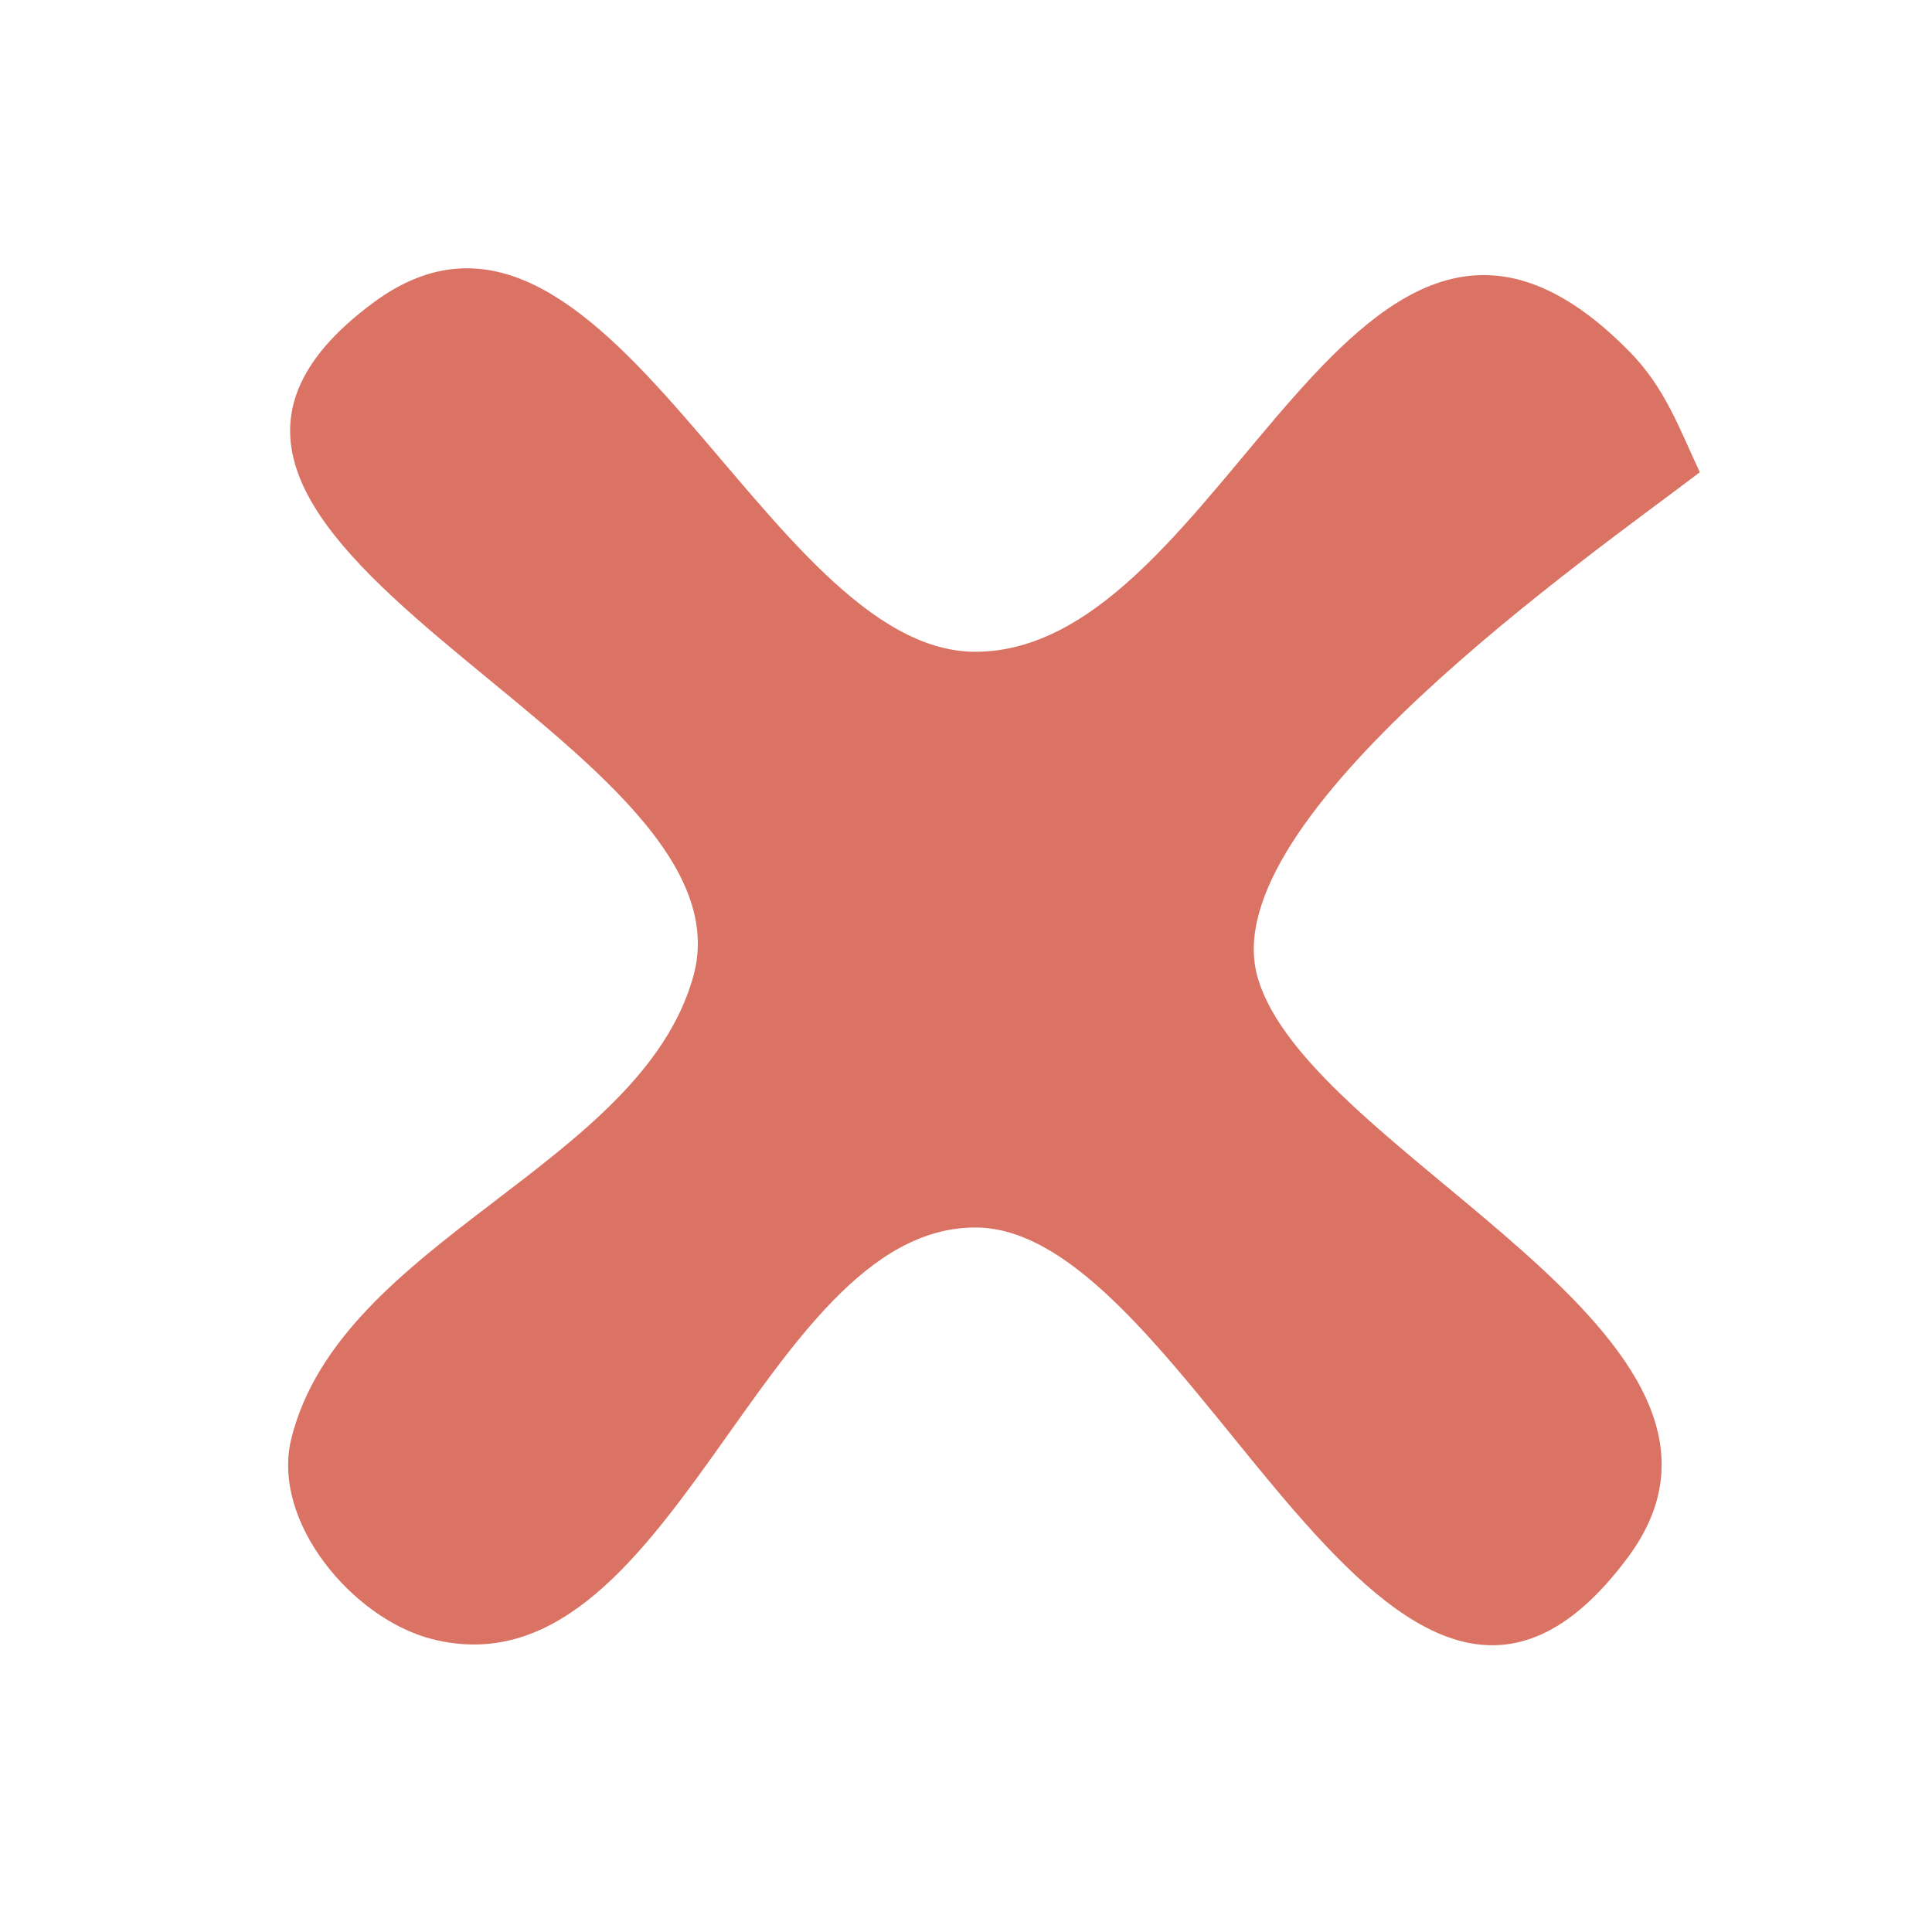 <?xml version="1.0" encoding="UTF-8" standalone="no"?>
<!-- Created with Inkscape (http://www.inkscape.org/) -->

<svg
   version="1.1"
   id="svg9"
   width="20.48"
   height="20.48"
   viewBox="0 0 20.48 20.48"
   sodipodi:docname="PyCharm_$Delete.svg"
   inkscape:version="1.2 (dc2aedaf03, 2022-05-15)"
   xml:space="preserve"
   xmlns:inkscape="http://www.inkscape.org/namespaces/inkscape"
   xmlns:sodipodi="http://sodipodi.sourceforge.net/DTD/sodipodi-0.dtd"
   xmlns="http://www.w3.org/2000/svg"
   xmlns:svg="http://www.w3.org/2000/svg"><defs
     id="defs13" /><sodipodi:namedview
     id="namedview11"
     pagecolor="#ffffff"
     bordercolor="#000000"
     borderopacity="0.25"
     inkscape:showpageshadow="2"
     inkscape:pageopacity="0.0"
     inkscape:pagecheckerboard="0"
     inkscape:deskcolor="#d1d1d1"
     showgrid="false"
     inkscape:zoom="14.12142"
     inkscape:cx="10.12646"
     inkscape:cy="7.1876625"
     inkscape:window-width="1372"
     inkscape:window-height="1012"
     inkscape:window-x="-7"
     inkscape:window-y="0"
     inkscape:window-maximized="0"
     inkscape:current-layer="g15" /><g
     inkscape:groupmode="layer"
     inkscape:label="Image"
     id="g15"><path
       style="fill:#db7364;stroke:none;stroke-width:0.32"
       d="M 18.019,5.006 C 17.798,4.535 17.652,4.115 17.278,3.732 14.355,0.748 13.025,6.909 10.339,6.909 c -2.244,0 -3.938,-5.506 -6.38,-3.702 -3.388,2.503 4.111,4.595 3.389,7.148 -0.566,2.004 -3.734,2.791 -4.259,4.891 -0.221,0.887 0.656,1.917 1.491,2.129 2.535,0.645 3.478,-4.362 5.759,-4.363 2.321,-0.001 4.415,6.875 6.92,3.493 C 18.989,14.17 13.865,12.251 13.33,10.355 12.853,8.668 16.853,5.895 18.019,5.006 Z"
       id="path32046" /></g></svg>
